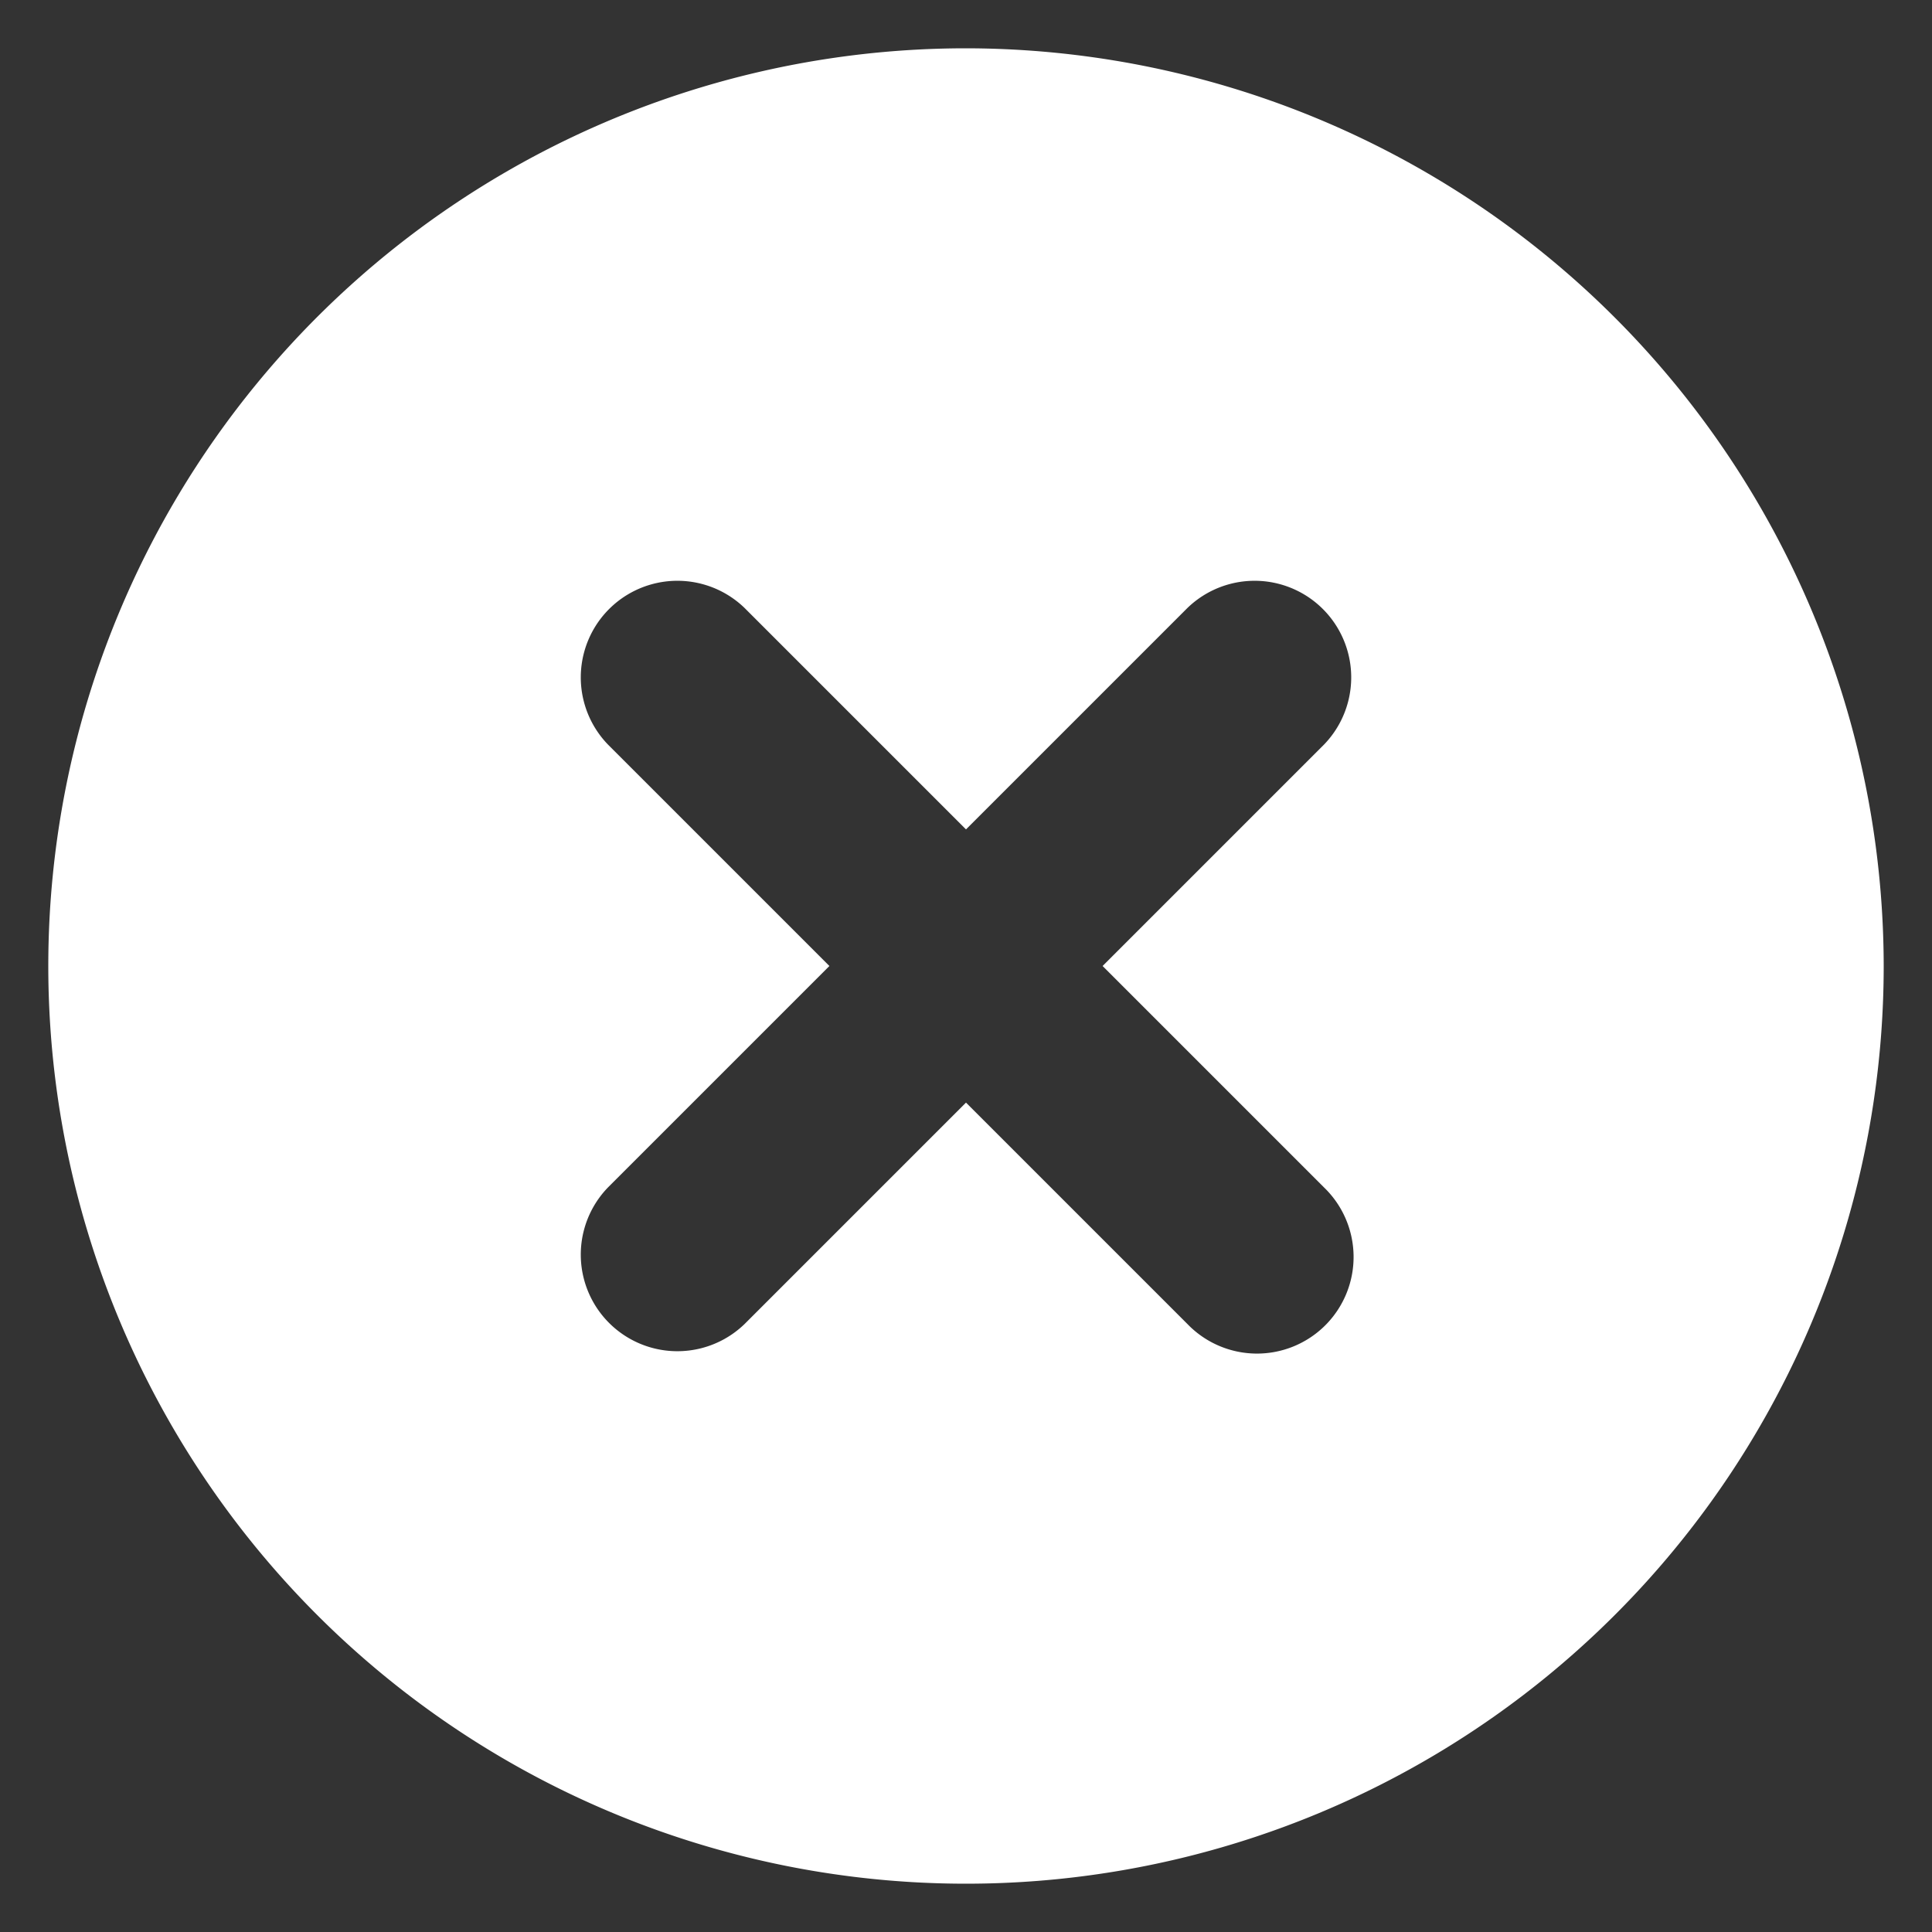<svg className="w-5 h-5" aria-hidden="true" xmlns="http://www.w3.org/2000/svg" fill="white" viewBox="0 0 20 20">
  <rect x="0" y="0" width="20" height="20" fill="#333333" stroke="none"/>
  <path
    d="M10 .5a9.5 9.5 0 1 0 9.5 9.5A9.51 9.51 0 0 0 10 .5Zm3.707 11.793a1 1 0 1 1-1.414 1.414L10 11.414l-2.293 2.293a1 1 0 0 1-1.414-1.414L8.586 10 6.293 7.707a1 1 0 0 1 1.414-1.414L10 8.586l2.293-2.293a1 1 0 0 1 1.414 1.414L11.414 10l2.293 2.293Z" />
</svg>